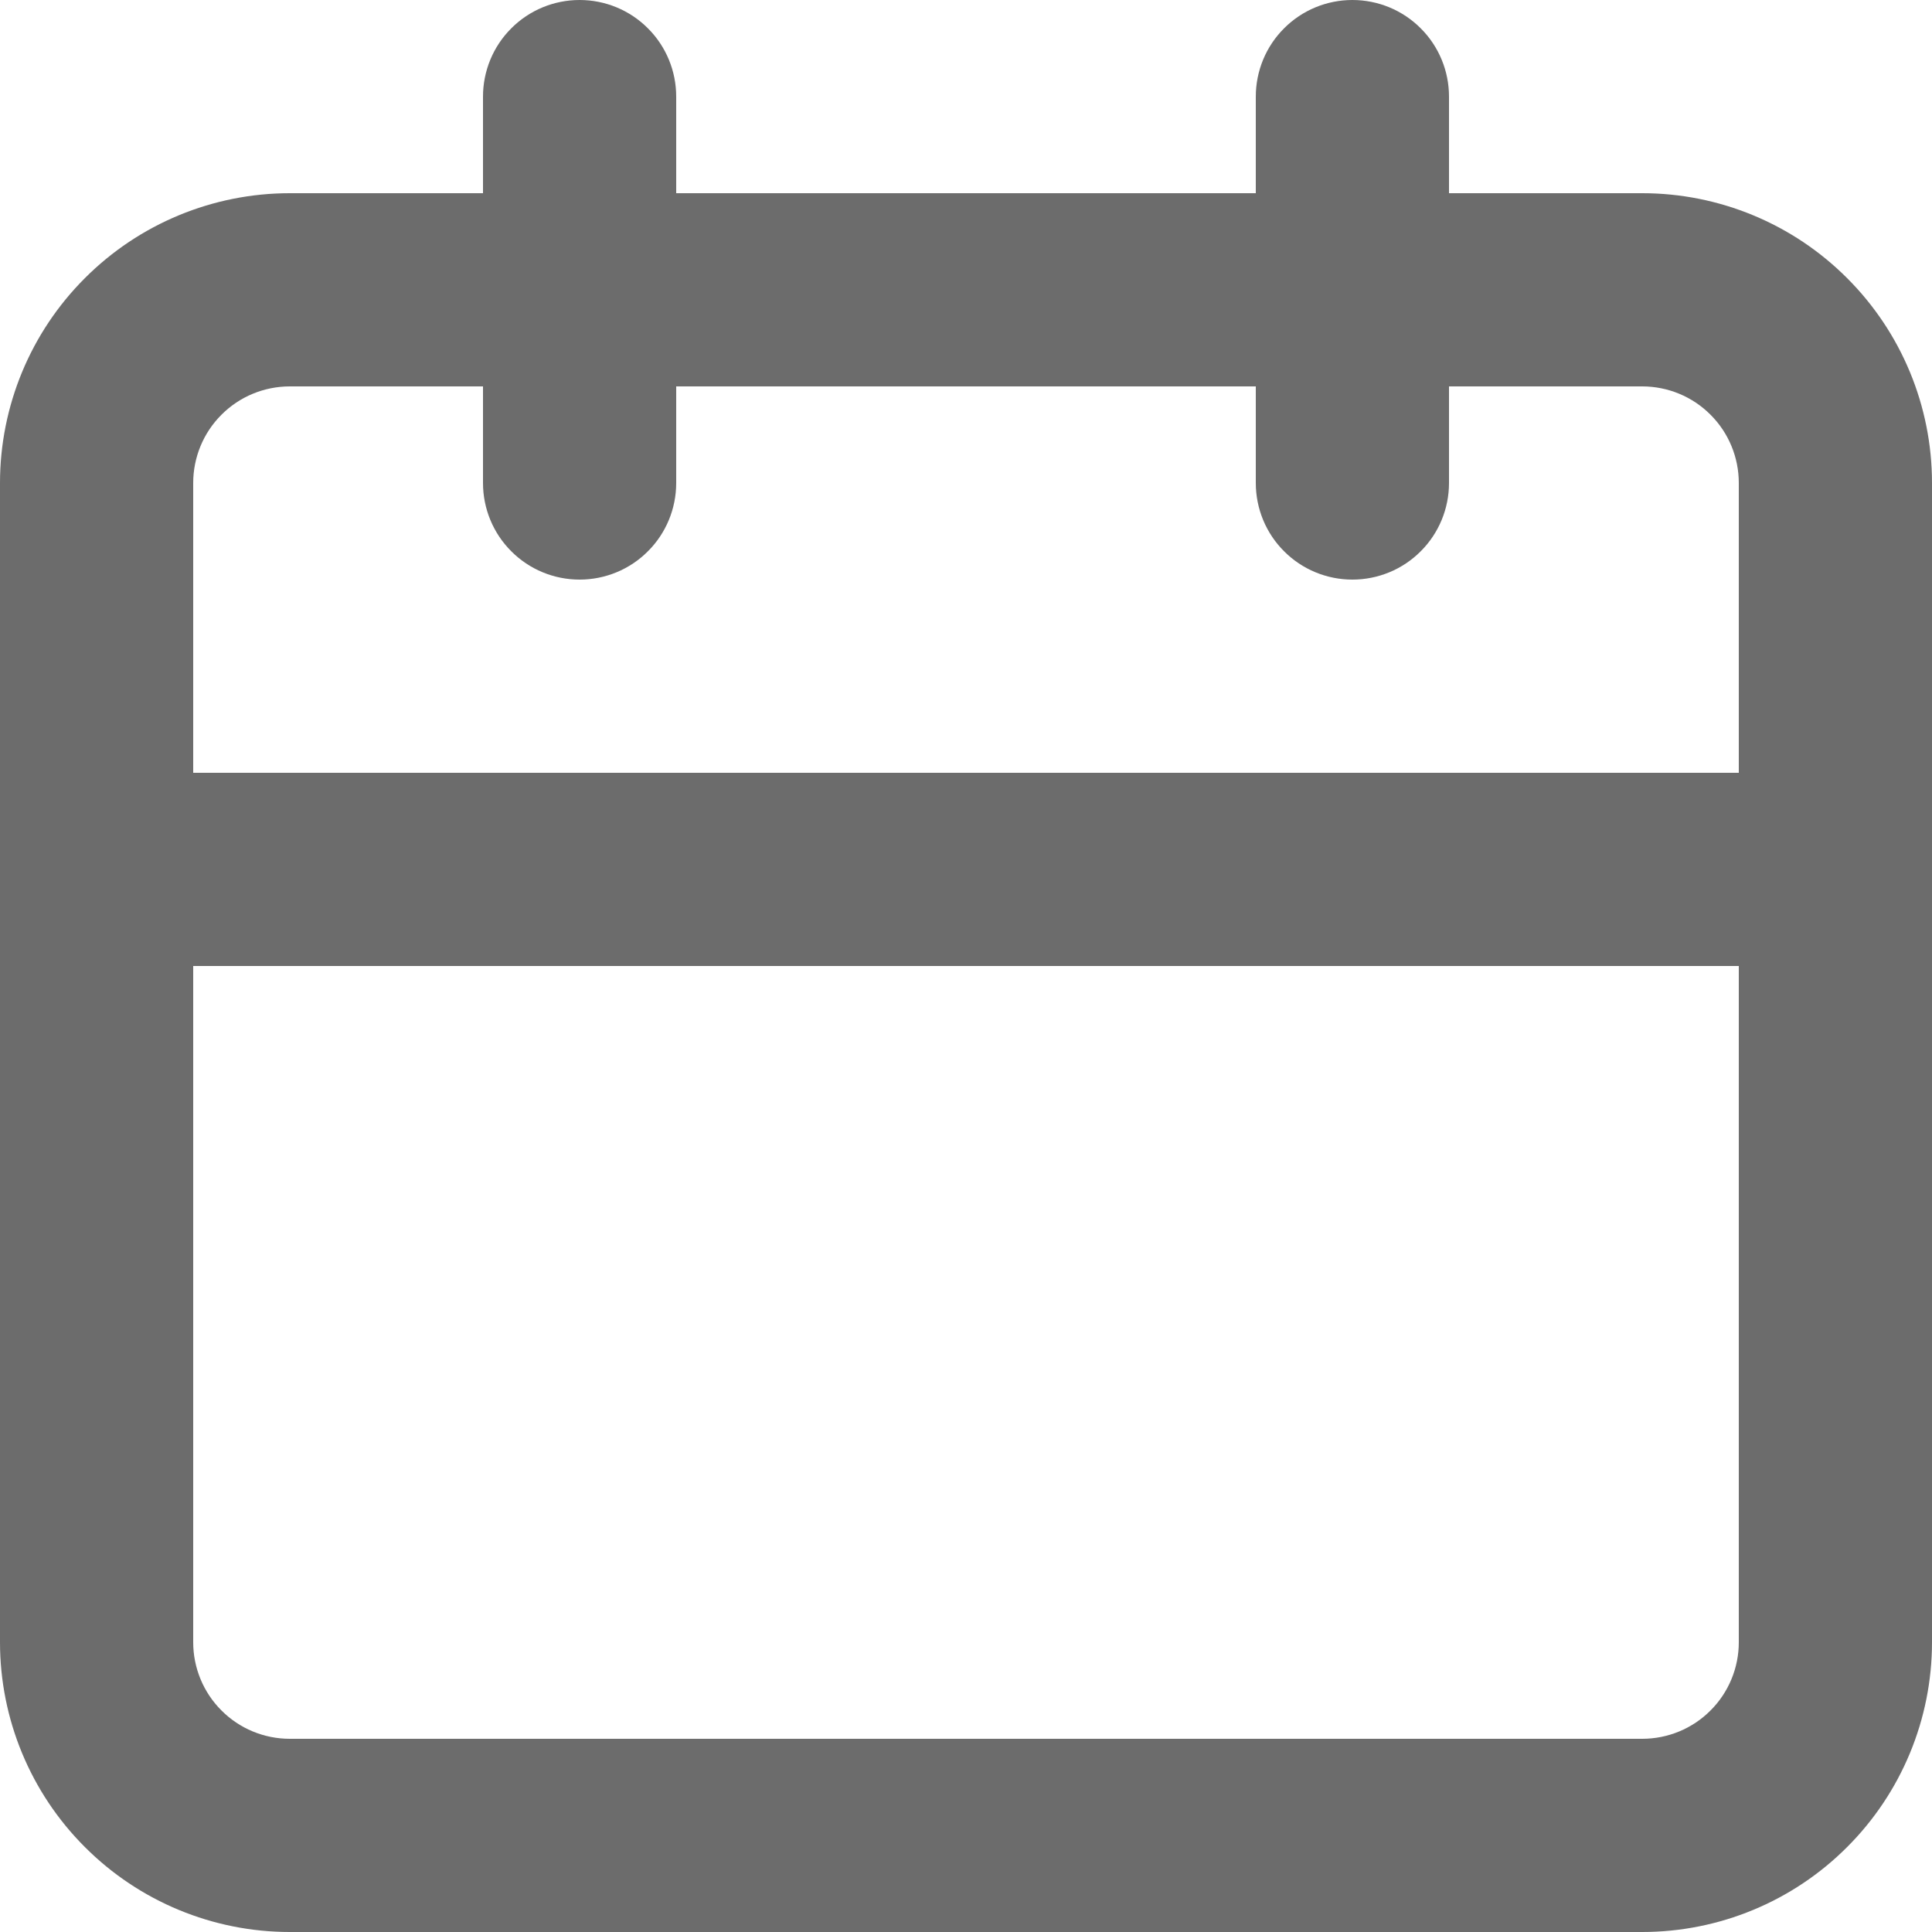 <svg width="16" height="16" viewBox="0 0 20 20" fill="currentColor" xmlns="http://www.w3.org/2000/svg">
<path d="M17 2H15V1C15 0.735 14.895 0.48 14.707 0.293C14.52 0.105 14.265 0 14 0C13.735 0
        13.48 0.105 13.293 0.293C13.105 0.48 13 0.735 13 1V2H7V1C7 0.735 6.895 0.48 6.707
        0.293C6.52 0.105 6.265 0 6 0C5.735 0 5.48 0.105 5.293 0.293C5.105 0.48 5 0.735
        5 1V2H3C2.204 2 1.441 2.316 0.879 2.879C0.316 3.441 0 4.204 0 5V17C0 17.796
        0.316 18.559 0.879 19.121C1.441 19.684 2.204 20 3 20H17C17.796 20
        18.559 19.684 19.121 19.121C19.684 18.559 20 17.796 20 17V5C20 4.204 19.684
        3.441 19.121 2.879C18.559 2.316 17.796 2 17 2ZM18 17C18 17.265 17.895 17.52
        17.707 17.707C17.52 17.895 17.265 18 17 18H3C2.735 18 2.48 17.895 2.293 17.707C2.105 17.52
        2 17.265 2 17V10H18V17ZM18 8H2V5C2 4.735 2.105 4.48 2.293 4.293C2.48 4.105 2.735 4 3
        4H5V5C5 5.265 5.105 5.52 5.293 5.707C5.48 5.895 5.735 6 6 6C6.265 6 6.52 5.895
        6.707 5.707C6.895 5.52 7 5.265 7 5V4H13V5C13 5.265 13.105 5.52 13.293 5.707C13.48
        5.895 13.735 6 14 6C14.265 6 14.52 5.895 14.707 5.707C14.895 5.52 15 5.265 15 5V4H17C17.265
        4 17.52 4.105 17.707 4.293C17.895 4.48 18 4.735 18 5V8Z" fill="#6C6C6C"/>
</svg>